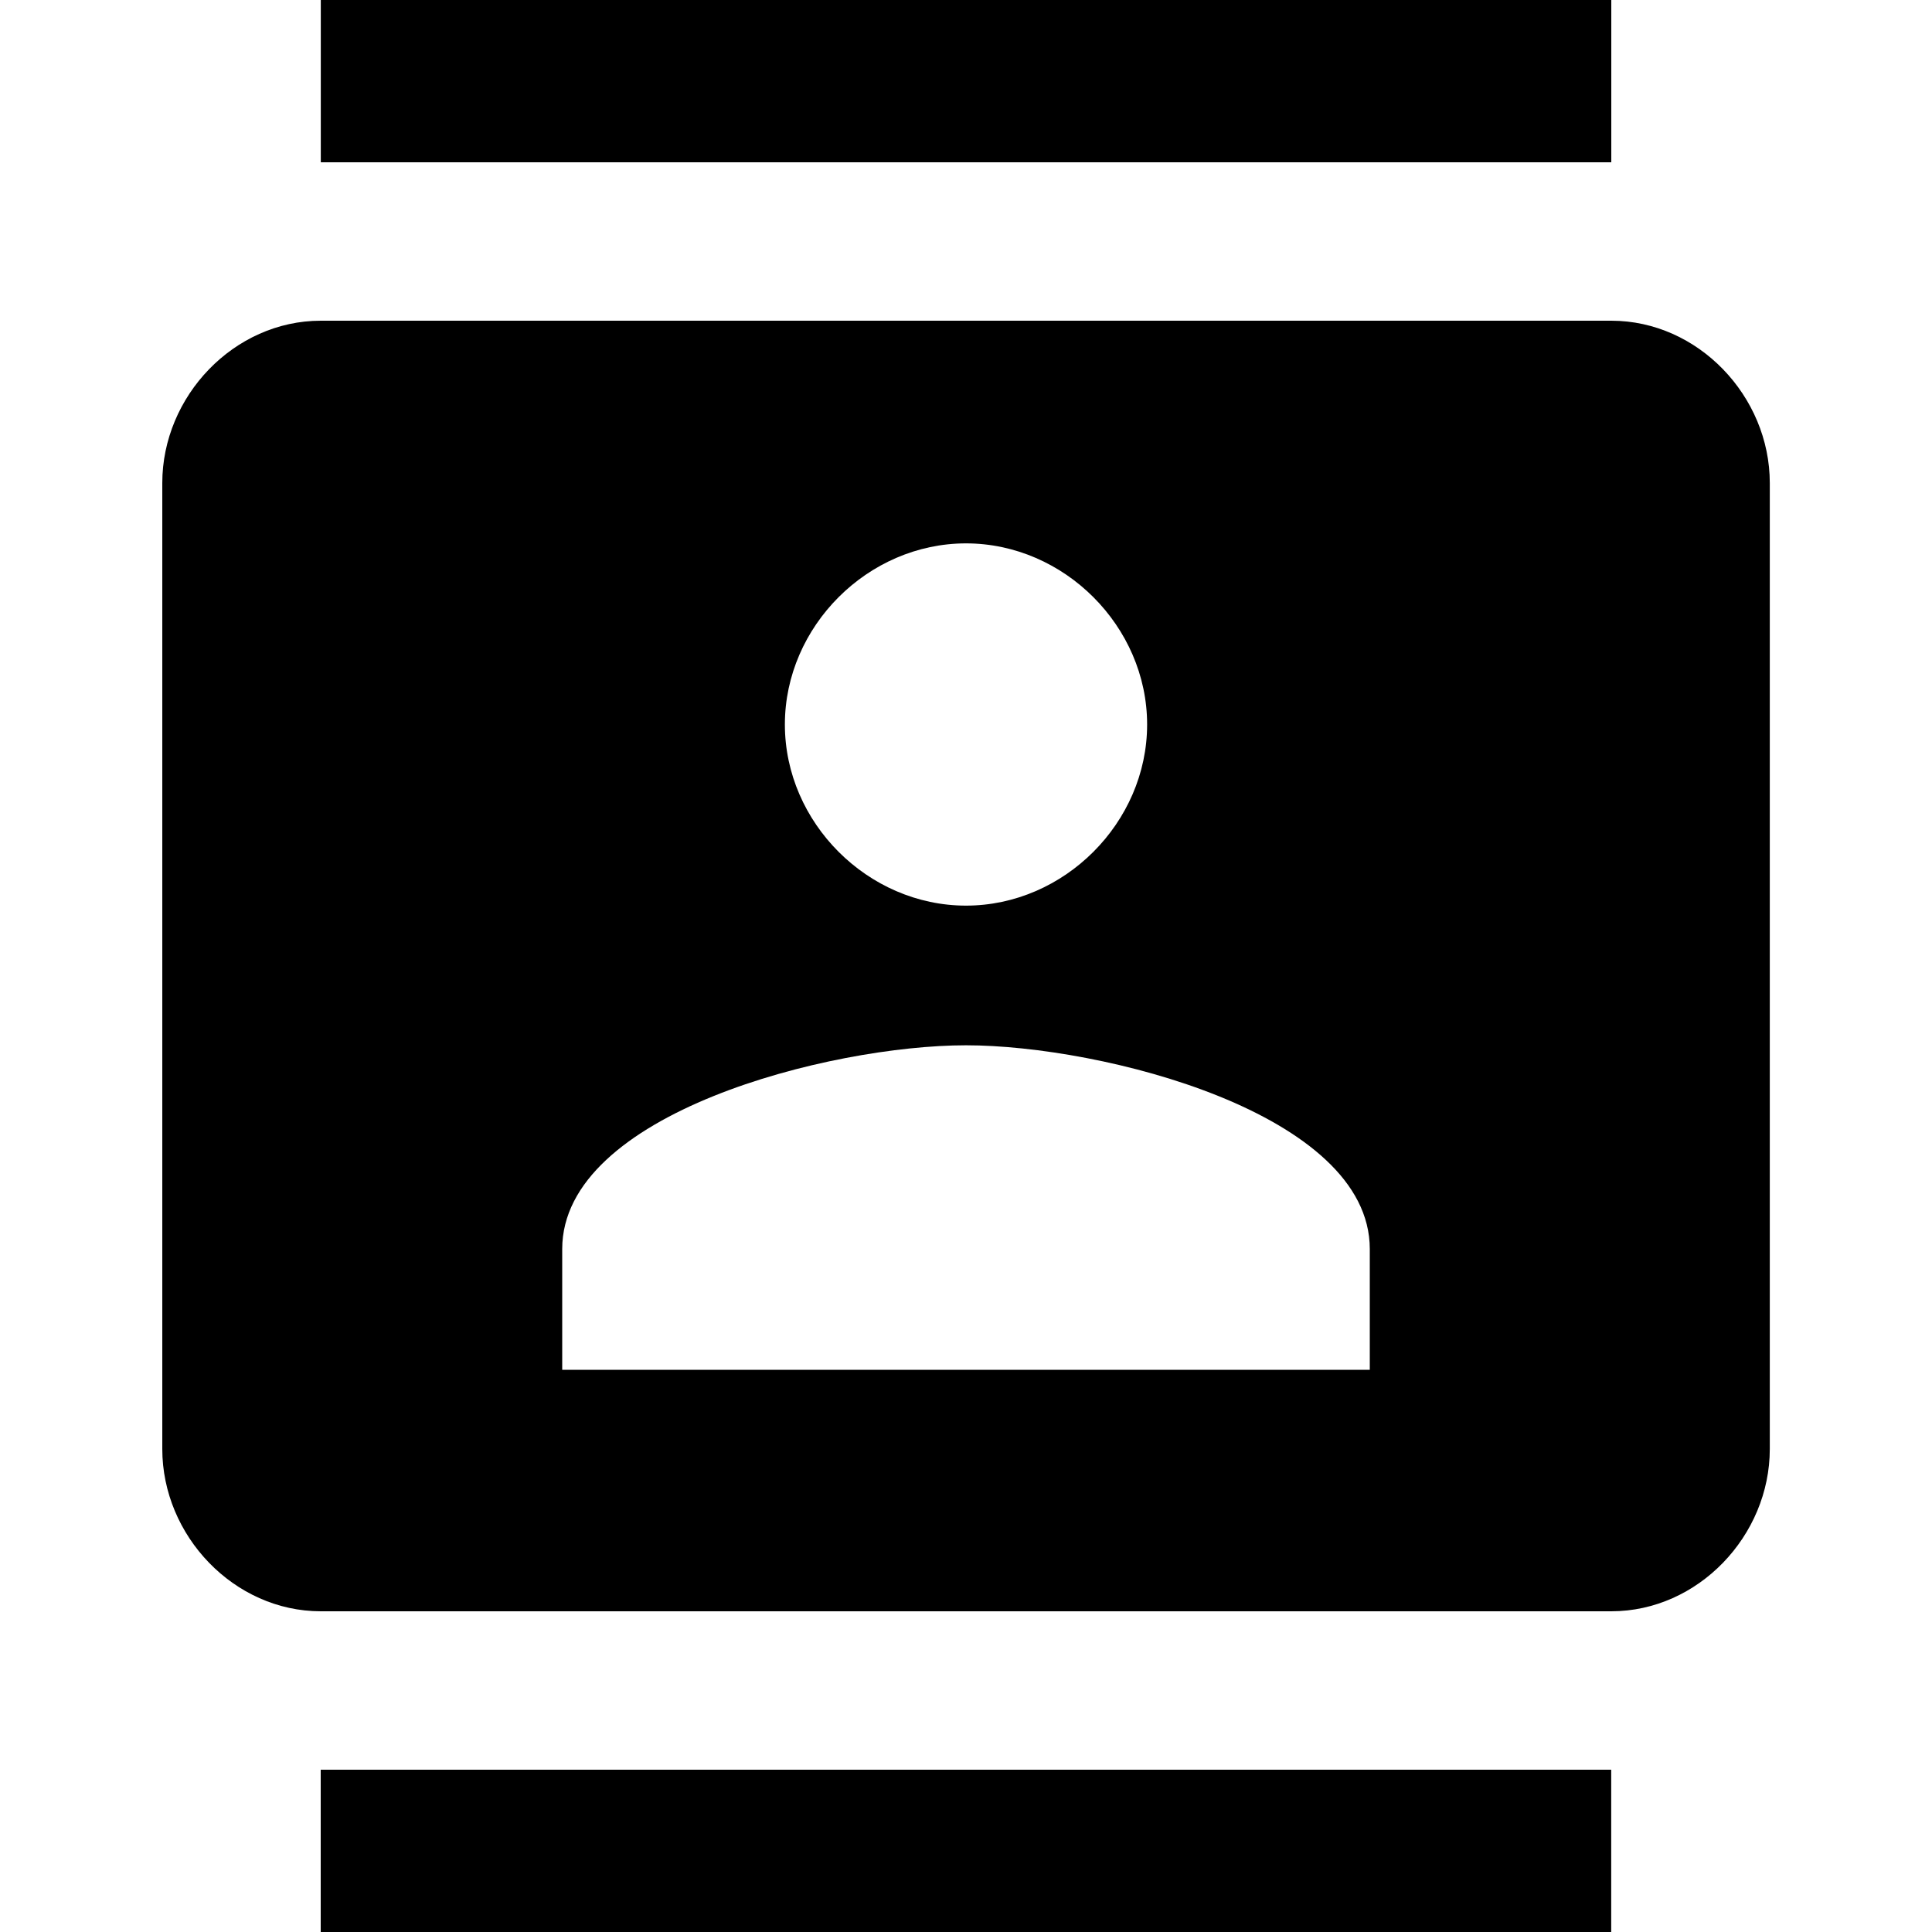 <!-- Generated by IcoMoon.io -->
<svg version="1.1" xmlns="http://www.w3.org/2000/svg" width="24" height="24" viewBox="0 0 24 24">
<title>contacts</title>
<path d="M17.016 17.016v-1.5c0-1.688-3.328-2.531-5.016-2.531s-5.016 0.844-5.016 2.531v1.5h10.031zM12 6.75c-1.219 0-2.25 1.031-2.25 2.25s1.031 2.25 2.25 2.25 2.25-1.031 2.25-2.25-1.031-2.25-2.25-2.25zM20.016 3.984c1.078 0 1.969 0.938 1.969 2.016v12c0 1.078-0.891 2.016-1.969 2.016h-16.031c-1.078 0-1.969-0.938-1.969-2.016v-12c0-1.078 0.891-2.016 1.969-2.016h16.031zM3.984 24v-2.016h16.031v2.016h-16.031zM20.016 0v2.016h-16.031v-2.016h16.031z"></path>
</svg>
